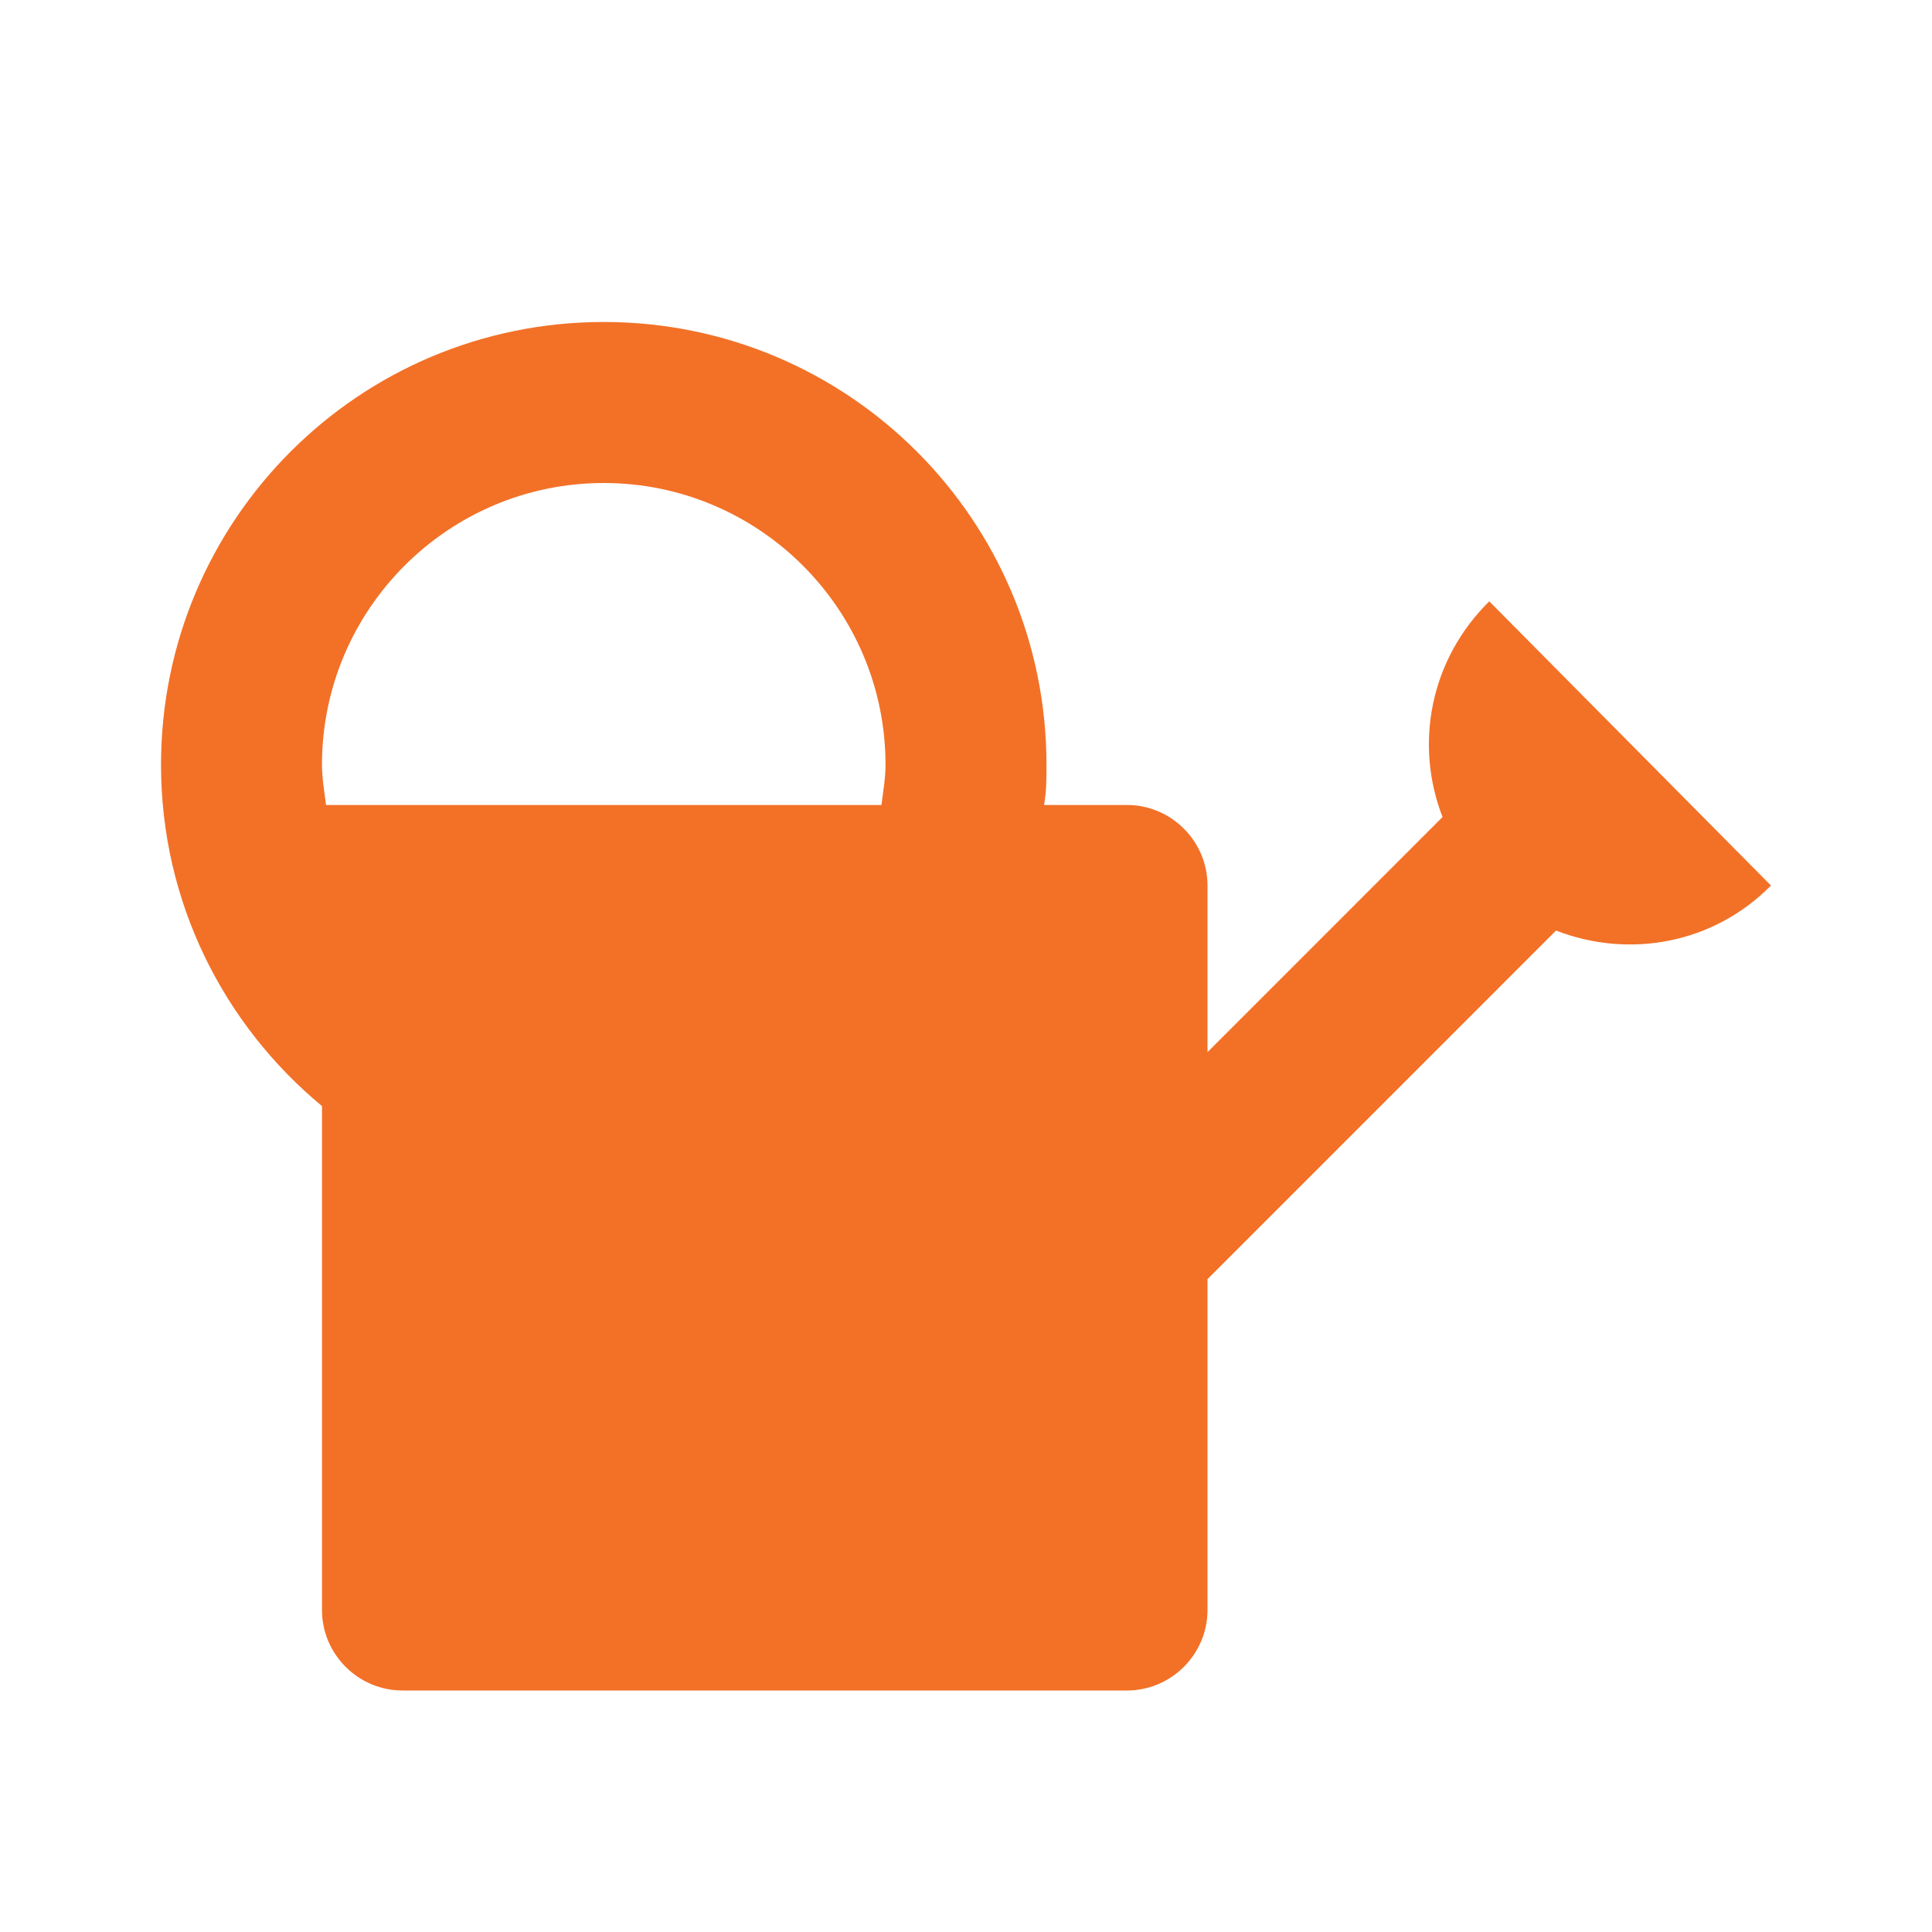 <svg width="32" height="32" viewBox="0 0 32 32" fill="none" xmlns="http://www.w3.org/2000/svg">
<path d="M24.667 9.96C23.68 10.933 23.427 12.333 23.893 13.533L20 17.427V14.667C20 13.933 19.4 13.333 18.667 13.333H17.293C17.333 13.107 17.333 12.893 17.333 12.667C17.333 8.613 14.053 5.333 10 5.333C5.947 5.333 2.667 8.613 2.667 12.667C2.667 14.947 3.707 16.973 5.333 18.32V26.667C5.333 27.4 5.933 28 6.667 28H18.667C19.4 28 20 27.4 20 26.667V21.187L25.773 15.413C26.973 15.88 28.373 15.64 29.333 14.667L24.667 9.96ZM5.4 13.333C5.373 13.107 5.333 12.893 5.333 12.667C5.333 10.093 7.427 8 10 8C12.573 8 14.667 10.093 14.667 12.667C14.667 12.893 14.627 13.107 14.6 13.333H5.4Z" fill="#F27127"/>
</svg>
